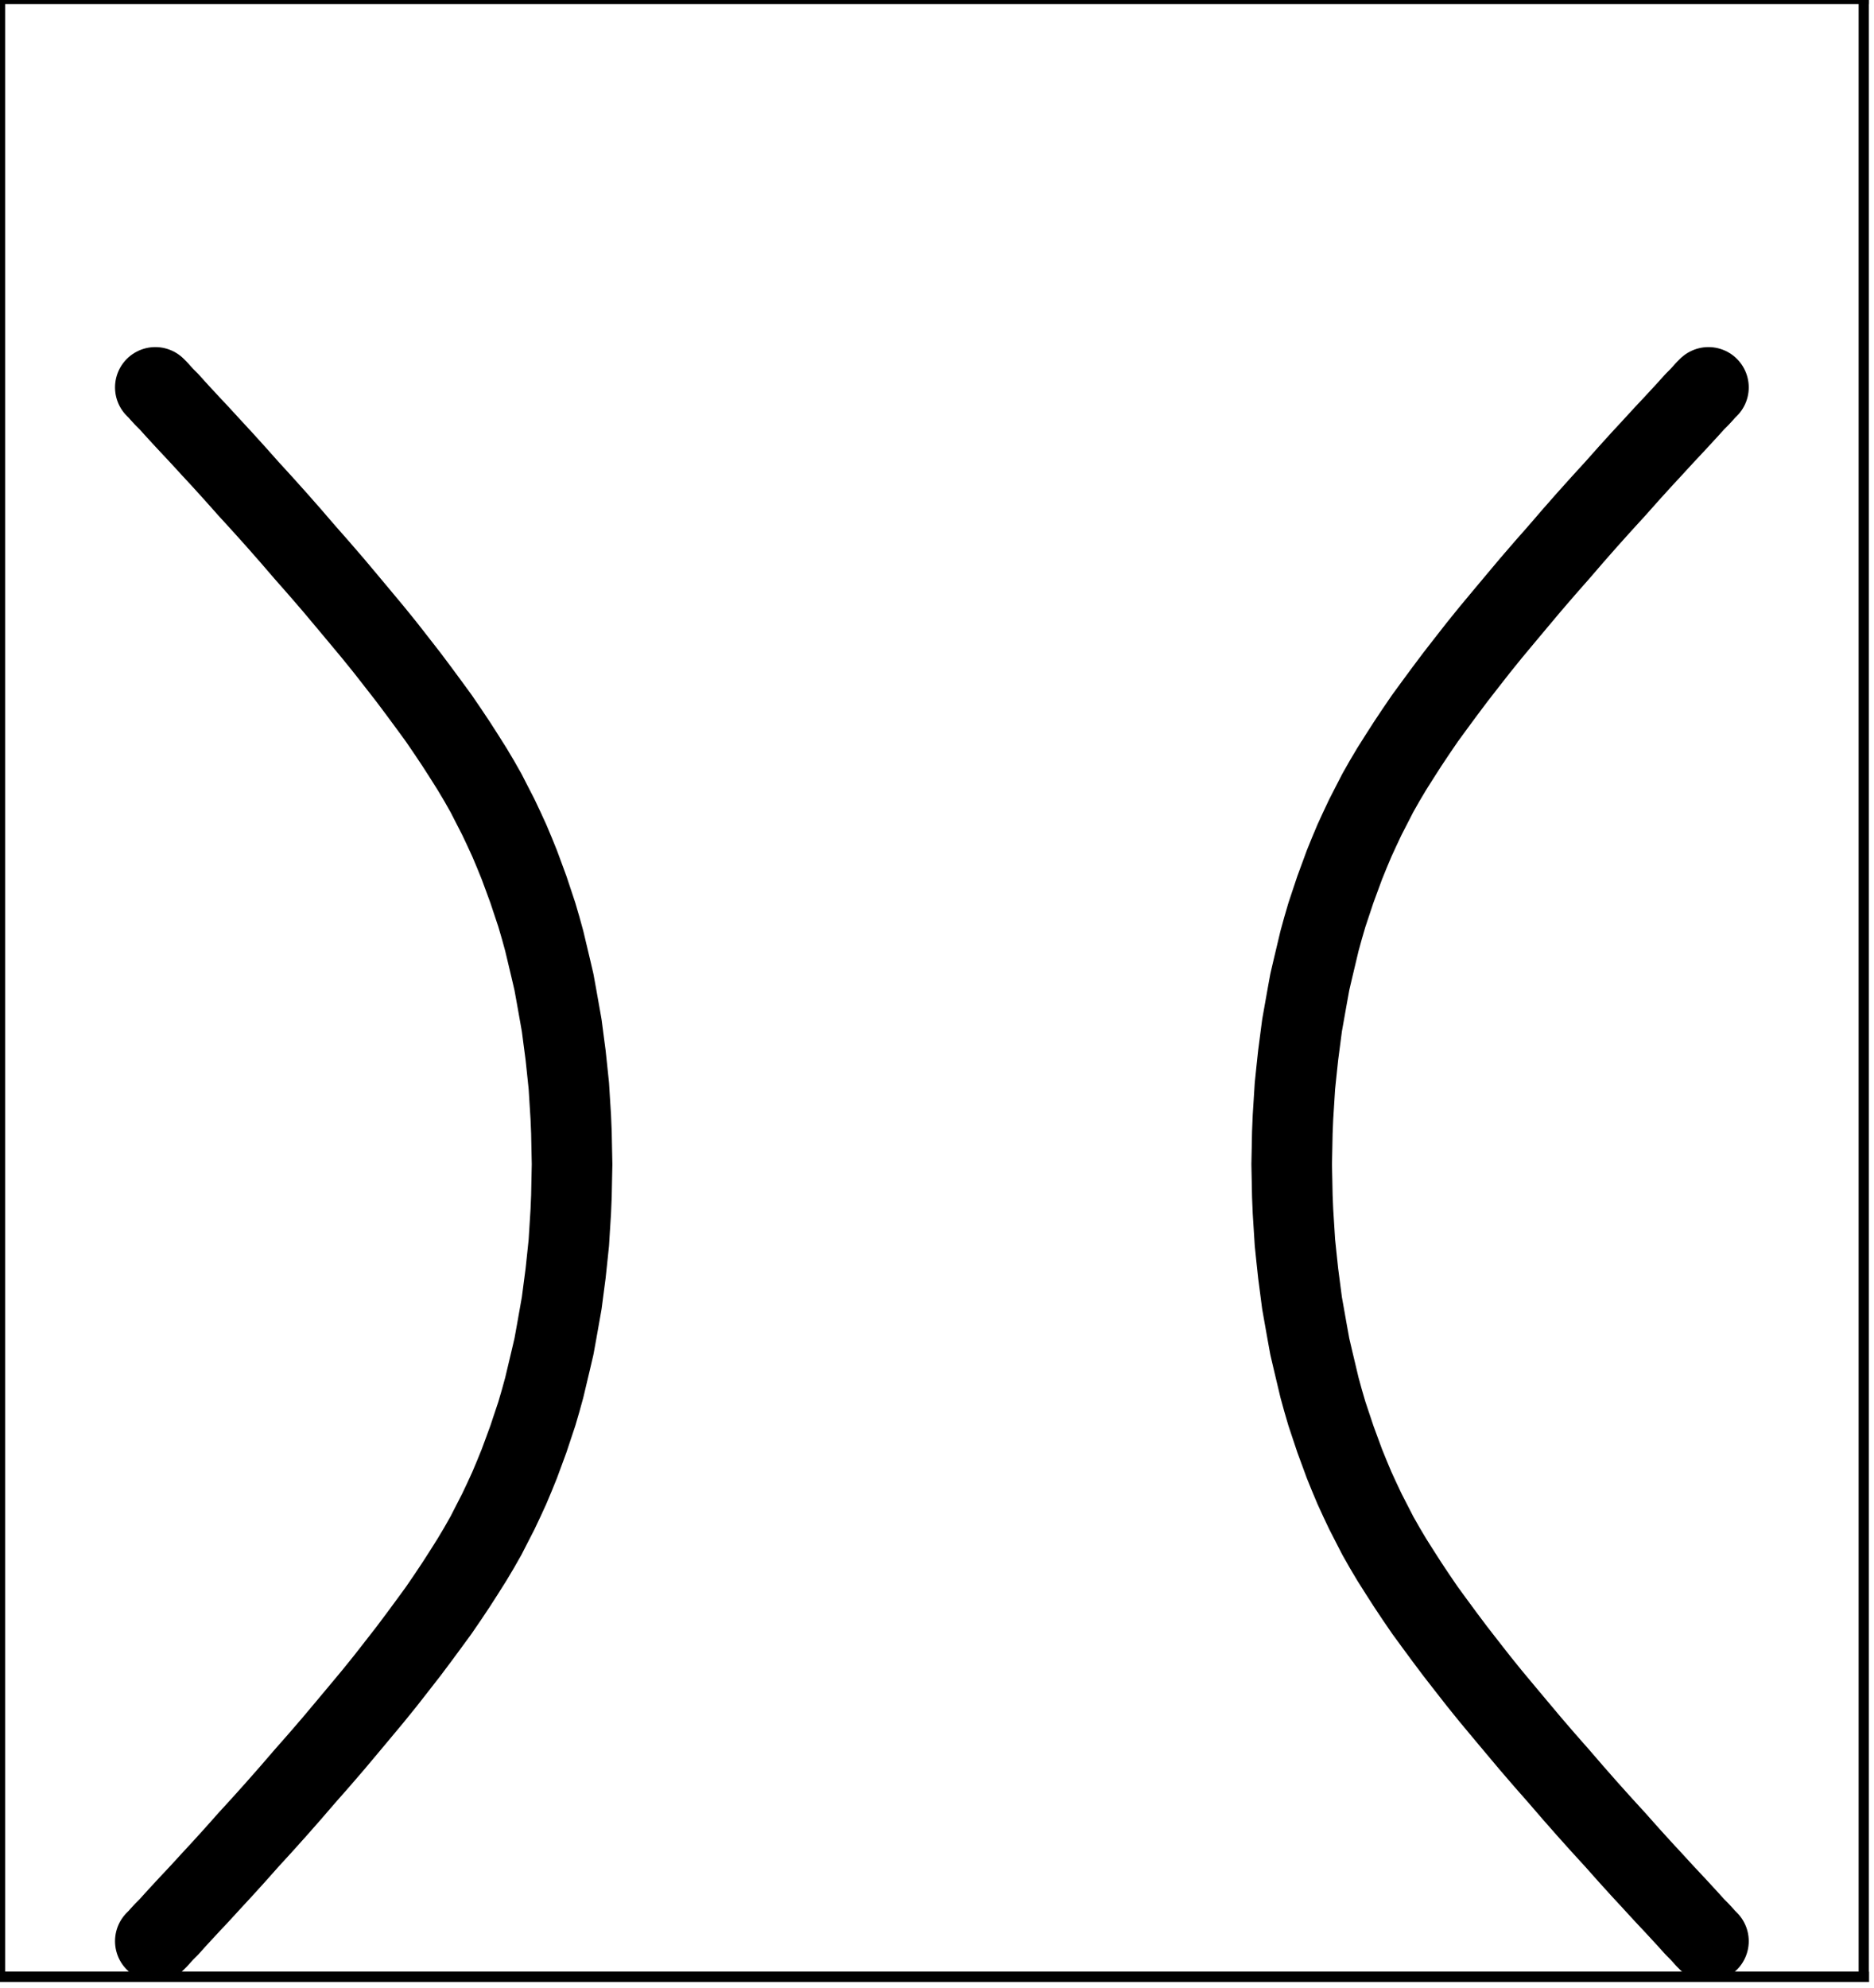 <?xml version="1.0"?>
<!-- Created by MetaPost 1.9991 on 2022.02.17:1529 -->
<svg version="1.1" xmlns="http://www.w3.org/2000/svg" xmlns:xlink="http://www.w3.org/1999/xlink" width="101.472" height="107.613" viewBox="0 0 101.472 107.613">
<!-- Original BoundingBox: -0.277725 -0.277725 101.194611 107.334854 -->
  <path d="M8.41 20.968L8.427 20.985L8.48 21.038L8.568 21.125L8.69 21.266L8.883 21.476L9.146 21.738L9.461 22.089L9.846 22.509L10.302 23L10.828 23.561L11.406 24.191L12.054 24.892L12.737 25.646L13.438 26.434L14.191 27.258L14.962 28.116L15.733 28.992L16.504 29.886L17.275 30.762L18.046 31.655L18.782 32.531L19.5 33.39L20.201 34.231L20.867 35.054L21.497 35.86L22.111 36.648L22.689 37.419L23.232 38.155L23.757 38.873L24.248 39.592L24.704 40.275L25.142 40.958L25.562 41.624L25.948 42.272L26.316 42.921L26.648 43.569L26.981 44.217L27.279 44.848L27.577 45.496L27.857 46.162L28.12 46.81L28.366 47.476L28.611 48.142L28.838 48.825L29.066 49.509L29.276 50.227L29.469 50.928L29.644 51.663L29.819 52.399L29.995 53.153L30.135 53.924L30.275 54.712L30.415 55.5L30.52 56.307L30.626 57.112L30.713 57.936L30.801 58.777L30.853 59.618L30.906 60.459L30.941 61.3L30.958 62.158L30.976 63.017L30.958 63.875L30.941 64.734L30.906 65.575L30.853 66.415L30.801 67.257L30.713 68.098L30.626 68.921L30.52 69.727L30.415 70.533L30.275 71.321L30.135 72.11L29.995 72.881L29.819 73.634L29.644 74.37L29.469 75.106L29.276 75.807L29.066 76.525L28.838 77.208L28.611 77.891L28.366 78.557L28.12 79.223L27.857 79.871L27.577 80.537L27.279 81.186L26.981 81.816L26.648 82.464L26.316 83.113L25.948 83.761L25.562 84.409L25.142 85.075L24.704 85.758L24.248 86.442L23.757 87.16L23.232 87.878L22.689 88.614L22.111 89.385L21.497 90.173L20.867 90.979L20.201 91.803L19.5 92.644L18.782 93.502L18.046 94.378L17.275 95.272L16.504 96.148L15.733 97.041L14.962 97.917L14.191 98.776L13.438 99.599L12.737 100.388L12.054 101.141L11.406 101.842L10.828 102.473L10.302 103.033L9.846 103.524L9.461 103.944L9.146 104.295L8.883 104.558L8.69 104.768L8.568 104.908L8.48 104.996L8.427 105.048L8.41 105.066" style="stroke:rgb(0%,0%,0%); stroke-width: 4.364;stroke-linecap: round;stroke-linejoin: round;stroke-miterlimit: 10;fill: none;"></path>
  <path d="M92.508 20.968L92.49 20.985L92.438 21.038L92.35 21.125L92.227 21.266L92.034 21.476L91.772 21.738L91.456 22.089L91.071 22.509L90.616 23L90.09 23.561L89.512 24.191L88.863 24.892L88.18 25.646L87.479 26.434L86.726 27.258L85.955 28.116L85.184 28.992L84.413 29.886L83.642 30.762L82.872 31.655L82.136 32.531L81.417 33.39L80.716 34.231L80.051 35.054L79.42 35.86L78.807 36.648L78.228 37.419L77.685 38.155L77.16 38.873L76.669 39.592L76.214 40.275L75.776 40.958L75.355 41.624L74.97 42.272L74.602 42.921L74.269 43.569L73.936 44.217L73.638 44.848L73.34 45.496L73.06 46.162L72.797 46.81L72.552 47.476L72.307 48.142L72.079 48.825L71.851 49.509L71.641 50.227L71.448 50.928L71.273 51.663L71.098 52.399L70.922 53.153L70.782 53.924L70.642 54.712L70.502 55.5L70.397 56.307L70.292 57.112L70.204 57.936L70.117 58.777L70.064 59.618L70.011 60.459L69.976 61.3L69.959 62.158L69.941 63.017L69.959 63.875L69.976 64.734L70.011 65.575L70.064 66.415L70.117 67.257L70.204 68.098L70.292 68.921L70.397 69.727L70.502 70.533L70.642 71.321L70.782 72.11L70.922 72.881L71.098 73.634L71.273 74.37L71.448 75.106L71.641 75.807L71.851 76.525L72.079 77.208L72.307 77.891L72.552 78.557L72.797 79.223L73.06 79.871L73.34 80.537L73.638 81.186L73.936 81.816L74.269 82.464L74.602 83.113L74.97 83.761L75.355 84.409L75.776 85.075L76.214 85.758L76.669 86.442L77.16 87.16L77.685 87.878L78.228 88.614L78.807 89.385L79.42 90.173L80.051 90.979L80.716 91.803L81.417 92.644L82.136 93.502L82.872 94.378L83.642 95.272L84.413 96.148L85.184 97.041L85.955 97.917L86.726 98.776L87.479 99.599L88.18 100.388L88.863 101.141L89.512 101.842L90.09 102.473L90.616 103.033L91.071 103.524L91.456 103.944L91.772 104.295L92.034 104.558L92.227 104.768L92.35 104.908L92.438 104.996L92.49 105.048L92.508 105.066" style="stroke:rgb(0%,0%,0%); stroke-width: 4.364;stroke-linecap: round;stroke-linejoin: round;stroke-miterlimit: 10;fill: none;"></path>
  <path d="M0 107L100.917 107" style="stroke:rgb(0%,0%,0%); stroke-width: 0.555;stroke-linecap: square;stroke-linejoin: round;stroke-miterlimit: 10;fill: none;"></path>
  <path d="M0 -0.057L100.917 -0.057" style="stroke:rgb(0%,0%,0%); stroke-width: 0.555;stroke-linecap: square;stroke-linejoin: round;stroke-miterlimit: 10;fill: none;"></path>
  <path d="M0 107L100.917 107" style="stroke:rgb(0%,0%,0%); stroke-width: 0.555;stroke-linecap: square;stroke-linejoin: round;stroke-miterlimit: 10;fill: none;"></path>
  <path d="M0 107L0 -0.057" style="stroke:rgb(0%,0%,0%); stroke-width: 0.555;stroke-linecap: square;stroke-linejoin: round;stroke-miterlimit: 10;fill: none;"></path>
  <path d="M100.917 107L100.917 -0.057" style="stroke:rgb(0%,0%,0%); stroke-width: 0.555;stroke-linecap: square;stroke-linejoin: round;stroke-miterlimit: 10;fill: none;"></path>
</svg>
